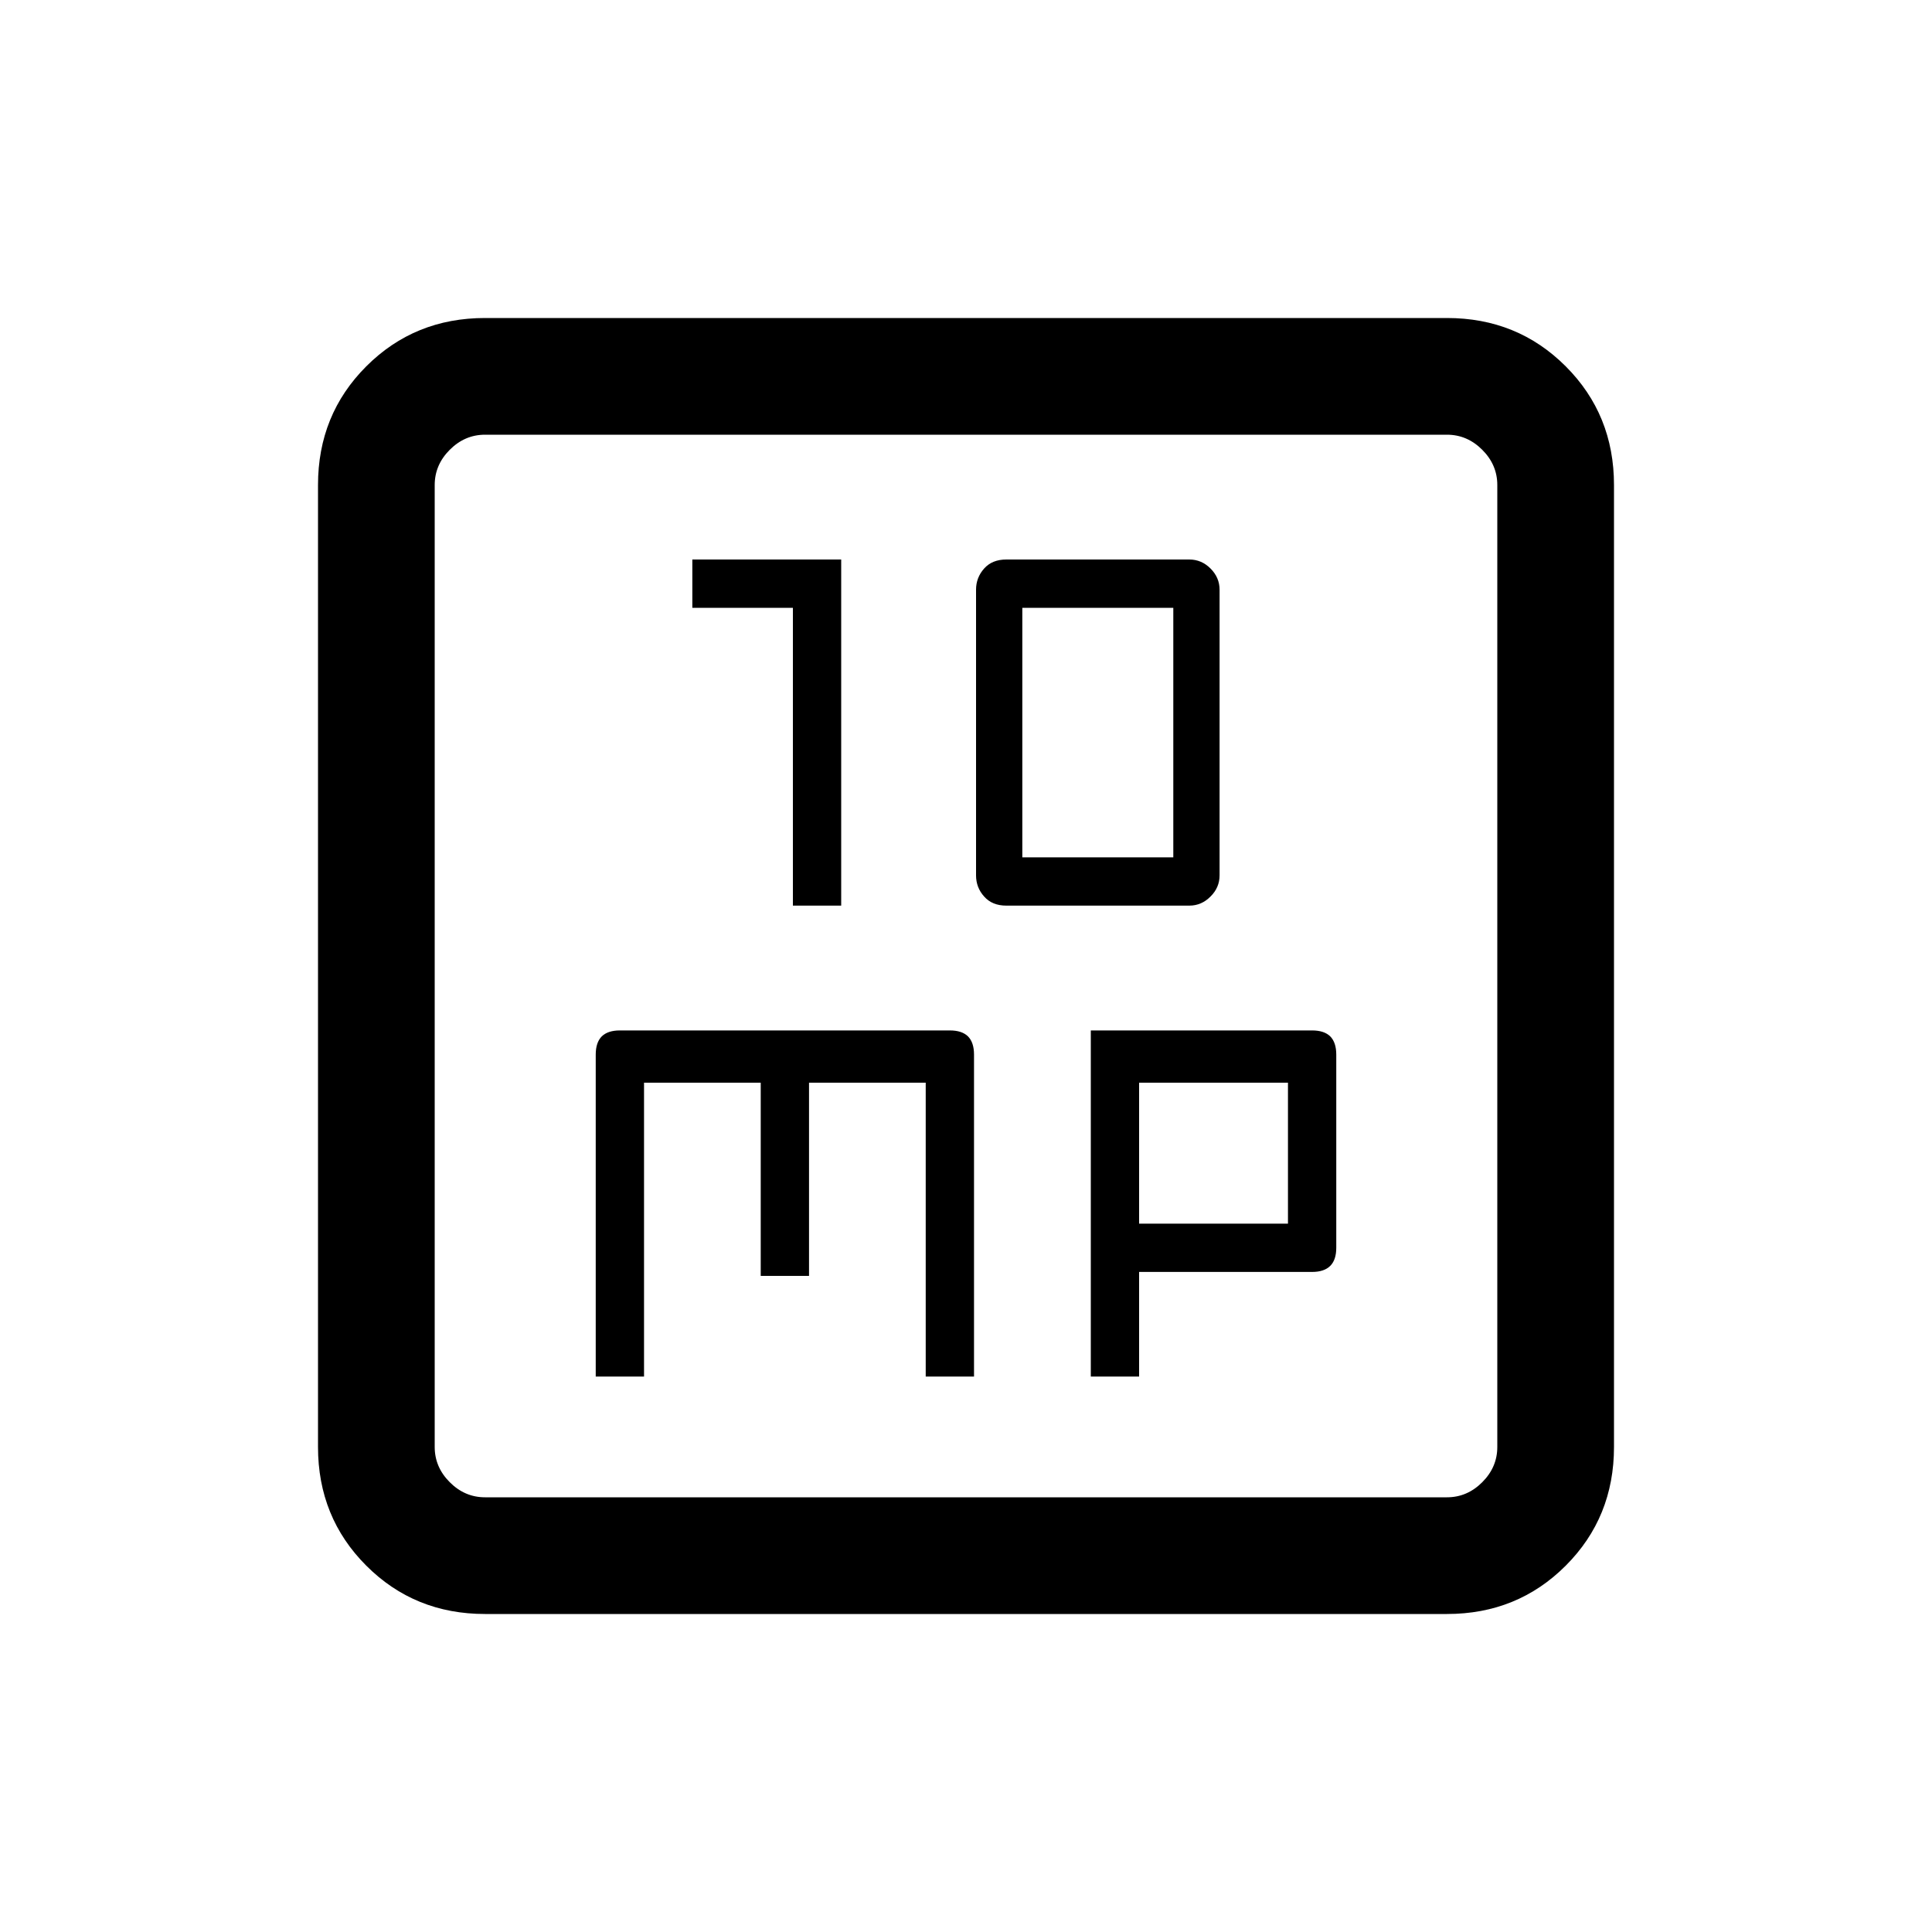 <svg xmlns="http://www.w3.org/2000/svg" height="20" width="20"><path d="M8.208 9.375h.5V5.792H7.167v.5h1.041Zm2.209 0h1.895q.126 0 .219-.094.094-.093.094-.219V6.104q0-.125-.094-.219-.093-.093-.219-.093h-1.895q-.146 0-.229.093-.084.094-.084.219v2.958q0 .126.084.219.083.094.229.094Zm.166-.5V6.292h1.563v2.583ZM6.167 14.25h.5v-3.042h1.208v2h.5v-2h1.208v3.042h.5v-3.333q0-.125-.062-.188-.063-.062-.188-.062H6.417q-.125 0-.188.062-.062.063-.062.188Zm5.125 0h.5v-1.083h1.791q.125 0 .188-.063.062-.062.062-.187v-2q0-.125-.062-.188-.063-.062-.188-.062h-2.291Zm.5-1.583v-1.459h1.541v1.459Zm-6.771 4.041q-.729 0-1.229-.5-.5-.5-.5-1.229V5.021q0-.729.5-1.229.5-.5 1.229-.5h9.958q.729 0 1.229.5.5.5.5 1.229v9.958q0 .729-.5 1.229-.5.5-1.229.5Zm0-1.208h9.958q.209 0 .365-.156t.156-.365V5.021q0-.209-.156-.365t-.365-.156H5.021q-.209 0-.365.156t-.156.365v9.958q0 .209.156.365t.365.156ZM4.5 4.5V15.5 4.5Z"/></svg>